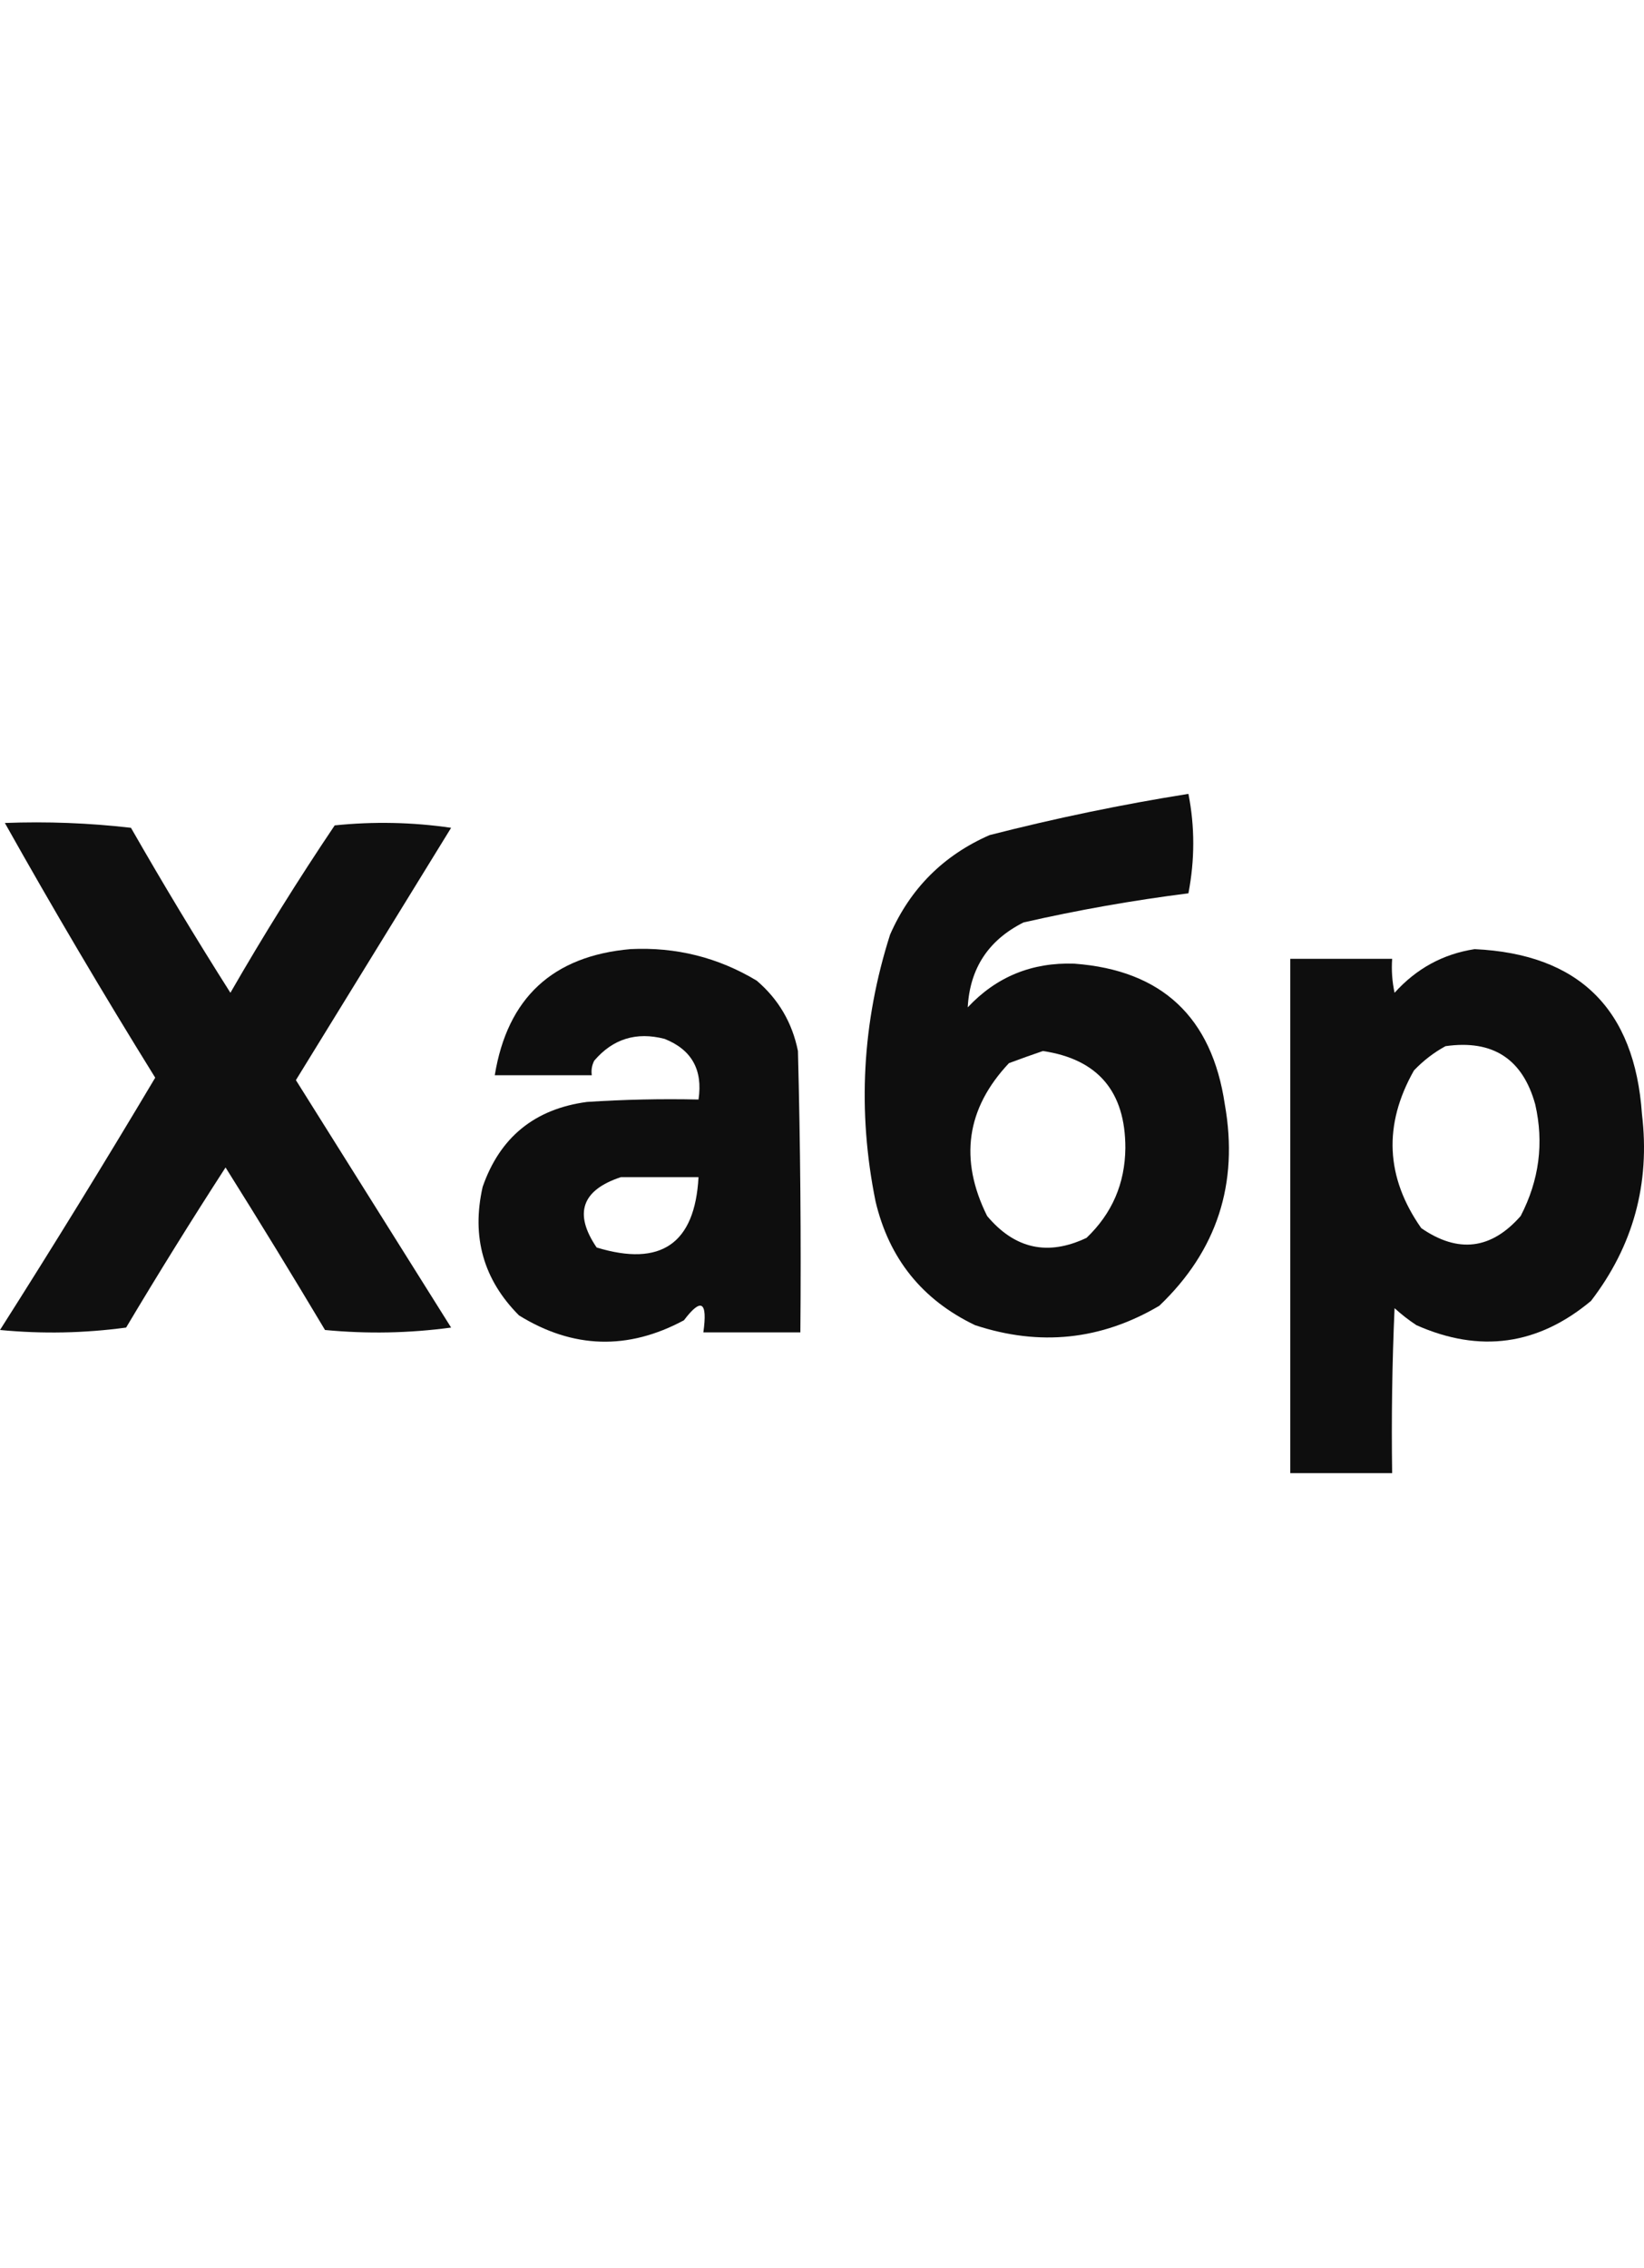 <svg width="87" height="120" viewBox="0 0 87 120" fill="none" xmlns="http://www.w3.org/2000/svg">
<g clip-path="url(#clip0_1411_3093)">
<path opacity="0.945" fill-rule="evenodd" clip-rule="evenodd" d="M62.891 42C63.232 43.729 63.232 45.483 62.891 47.262C59.954 47.633 57.045 48.146 54.164 48.803C52.308 49.735 51.324 51.233 51.212 53.295C52.729 51.675 54.611 50.905 56.859 50.984C61.482 51.329 64.135 53.81 64.817 58.429C65.559 62.619 64.404 66.169 61.351 69.082C58.277 70.898 55.025 71.24 51.597 70.108C48.803 68.769 47.049 66.587 46.334 63.562C45.365 58.789 45.622 54.083 47.104 49.444C48.174 47.006 49.928 45.252 52.367 44.182C55.872 43.285 59.38 42.558 62.891 42ZM55.19 55.605C58.102 56.038 59.557 57.749 59.554 60.739C59.535 62.616 58.851 64.199 57.501 65.488C55.455 66.463 53.701 66.078 52.238 64.333C50.751 61.34 51.136 58.645 53.394 56.247C54.017 56.015 54.615 55.801 55.19 55.605Z" fill="black"/>
<path opacity="0.938" fill-rule="evenodd" clip-rule="evenodd" d="M0.257 43.54C2.488 43.455 4.713 43.54 6.931 43.796C8.62 46.748 10.374 49.657 12.193 52.524C13.931 49.504 15.771 46.552 17.712 43.668C19.771 43.455 21.825 43.497 23.873 43.796C21.135 48.246 18.397 52.695 15.659 57.145C18.397 61.508 21.135 65.872 23.873 70.236C21.653 70.535 19.428 70.578 17.199 70.364C15.477 67.477 13.723 64.61 11.936 61.765C10.132 64.555 8.377 67.378 6.674 70.236C4.454 70.535 2.23 70.578 0 70.364C2.804 65.954 5.542 61.504 8.214 57.016C5.46 52.577 2.808 48.085 0.257 43.54Z" fill="black"/>
<path opacity="0.944" fill-rule="evenodd" clip-rule="evenodd" d="M33.371 50.213C35.778 50.097 38.002 50.654 40.045 51.882C41.198 52.866 41.925 54.107 42.227 55.604C42.355 60.566 42.398 65.529 42.355 70.492C40.644 70.492 38.933 70.492 37.221 70.492C37.452 68.852 37.11 68.638 36.194 69.85C33.232 71.443 30.323 71.358 27.467 69.594C25.583 67.705 24.942 65.438 25.542 62.791C26.456 60.166 28.296 58.669 31.061 58.299C33.027 58.171 34.995 58.128 36.965 58.171C37.202 56.602 36.603 55.532 35.168 54.962C33.673 54.576 32.433 54.961 31.446 56.117C31.322 56.361 31.279 56.617 31.317 56.887C29.606 56.887 27.895 56.887 26.183 56.887C26.851 52.797 29.247 50.573 33.371 50.213ZM32.858 62.278C34.226 62.278 35.596 62.278 36.965 62.278C36.775 65.798 34.978 67.038 31.574 66C30.354 64.203 30.782 62.963 32.858 62.278Z" fill="black"/>
<path opacity="0.945" fill-rule="evenodd" clip-rule="evenodd" d="M78.036 50.215C83.556 50.473 86.508 53.382 86.892 58.943C87.332 62.617 86.433 65.912 84.196 68.825C81.391 71.17 78.31 71.598 74.955 70.109C74.547 69.84 74.162 69.541 73.8 69.21C73.672 72.118 73.629 75.028 73.672 77.938C71.875 77.938 70.078 77.938 68.281 77.938C68.281 68.868 68.281 59.798 68.281 50.728C70.078 50.728 71.875 50.728 73.672 50.728C73.63 51.333 73.673 51.932 73.8 52.525C74.955 51.242 76.367 50.472 78.036 50.215ZM76.496 55.349C78.995 54.993 80.578 56.02 81.244 58.429C81.711 60.473 81.454 62.441 80.474 64.333C78.918 66.108 77.164 66.322 75.212 64.975C73.326 62.288 73.198 59.507 74.827 56.632C75.331 56.106 75.888 55.678 76.496 55.349Z" fill="black"/>
</g>
<defs>
<clipPath id="clip0_1411_3093">
<rect width="87" height="120" fill="white"/>
</clipPath>
</defs>
</svg>
